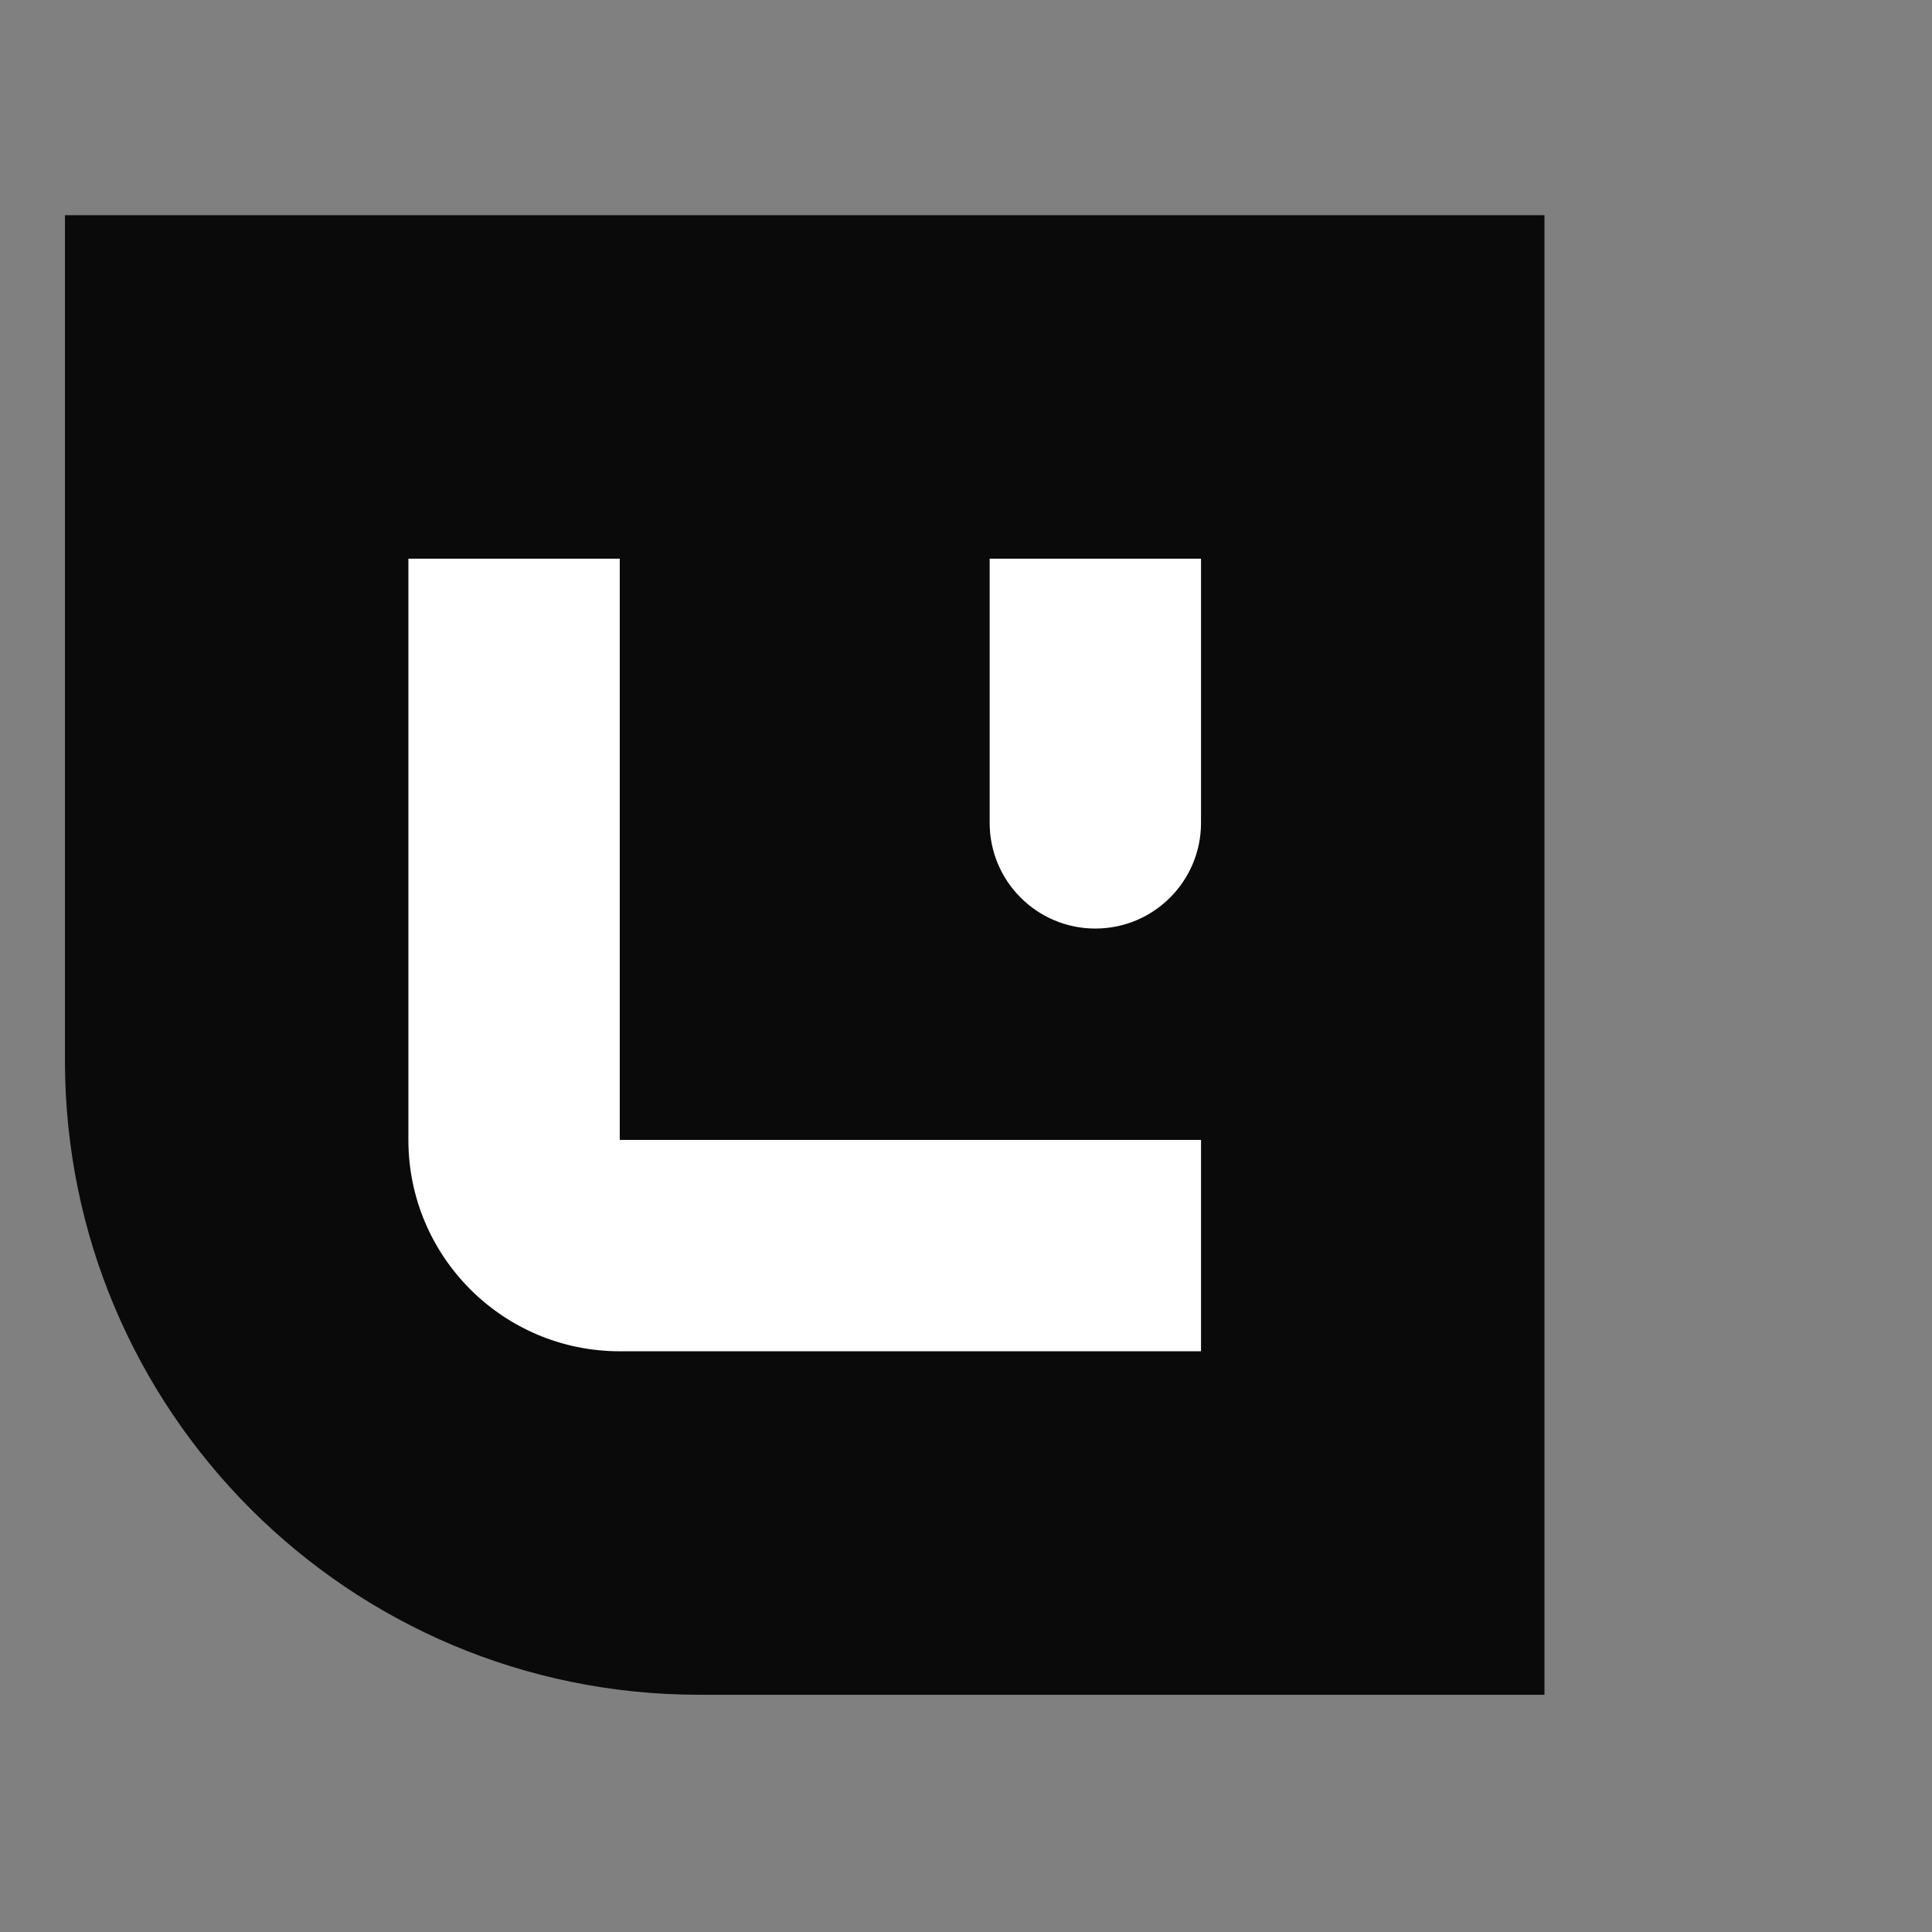 <svg width="65" height="65" viewBox="0 0 65 65" fill="none" xmlns="http://www.w3.org/2000/svg">
<rect x="0" y="0" width="65" height="65" fill="#808080" stroke="none"/>
<path d="M2.185 35.684C2.185 47.467 11.736 57.018 23.518 57.018H51.962V7.24H2.185V35.684Z" fill="#0A0A0A"/>
<path fill-rule="evenodd" clip-rule="evenodd" d="M20.851 18.796V38.351H40.407V45.462H20.851C16.924 45.462 13.74 42.278 13.74 38.351V18.796H20.851ZM40.407 18.796H33.296V27.684C33.296 29.648 34.888 31.24 36.851 31.24C38.815 31.24 40.407 29.648 40.407 27.684V18.796Z" fill="white"/>
</svg>
